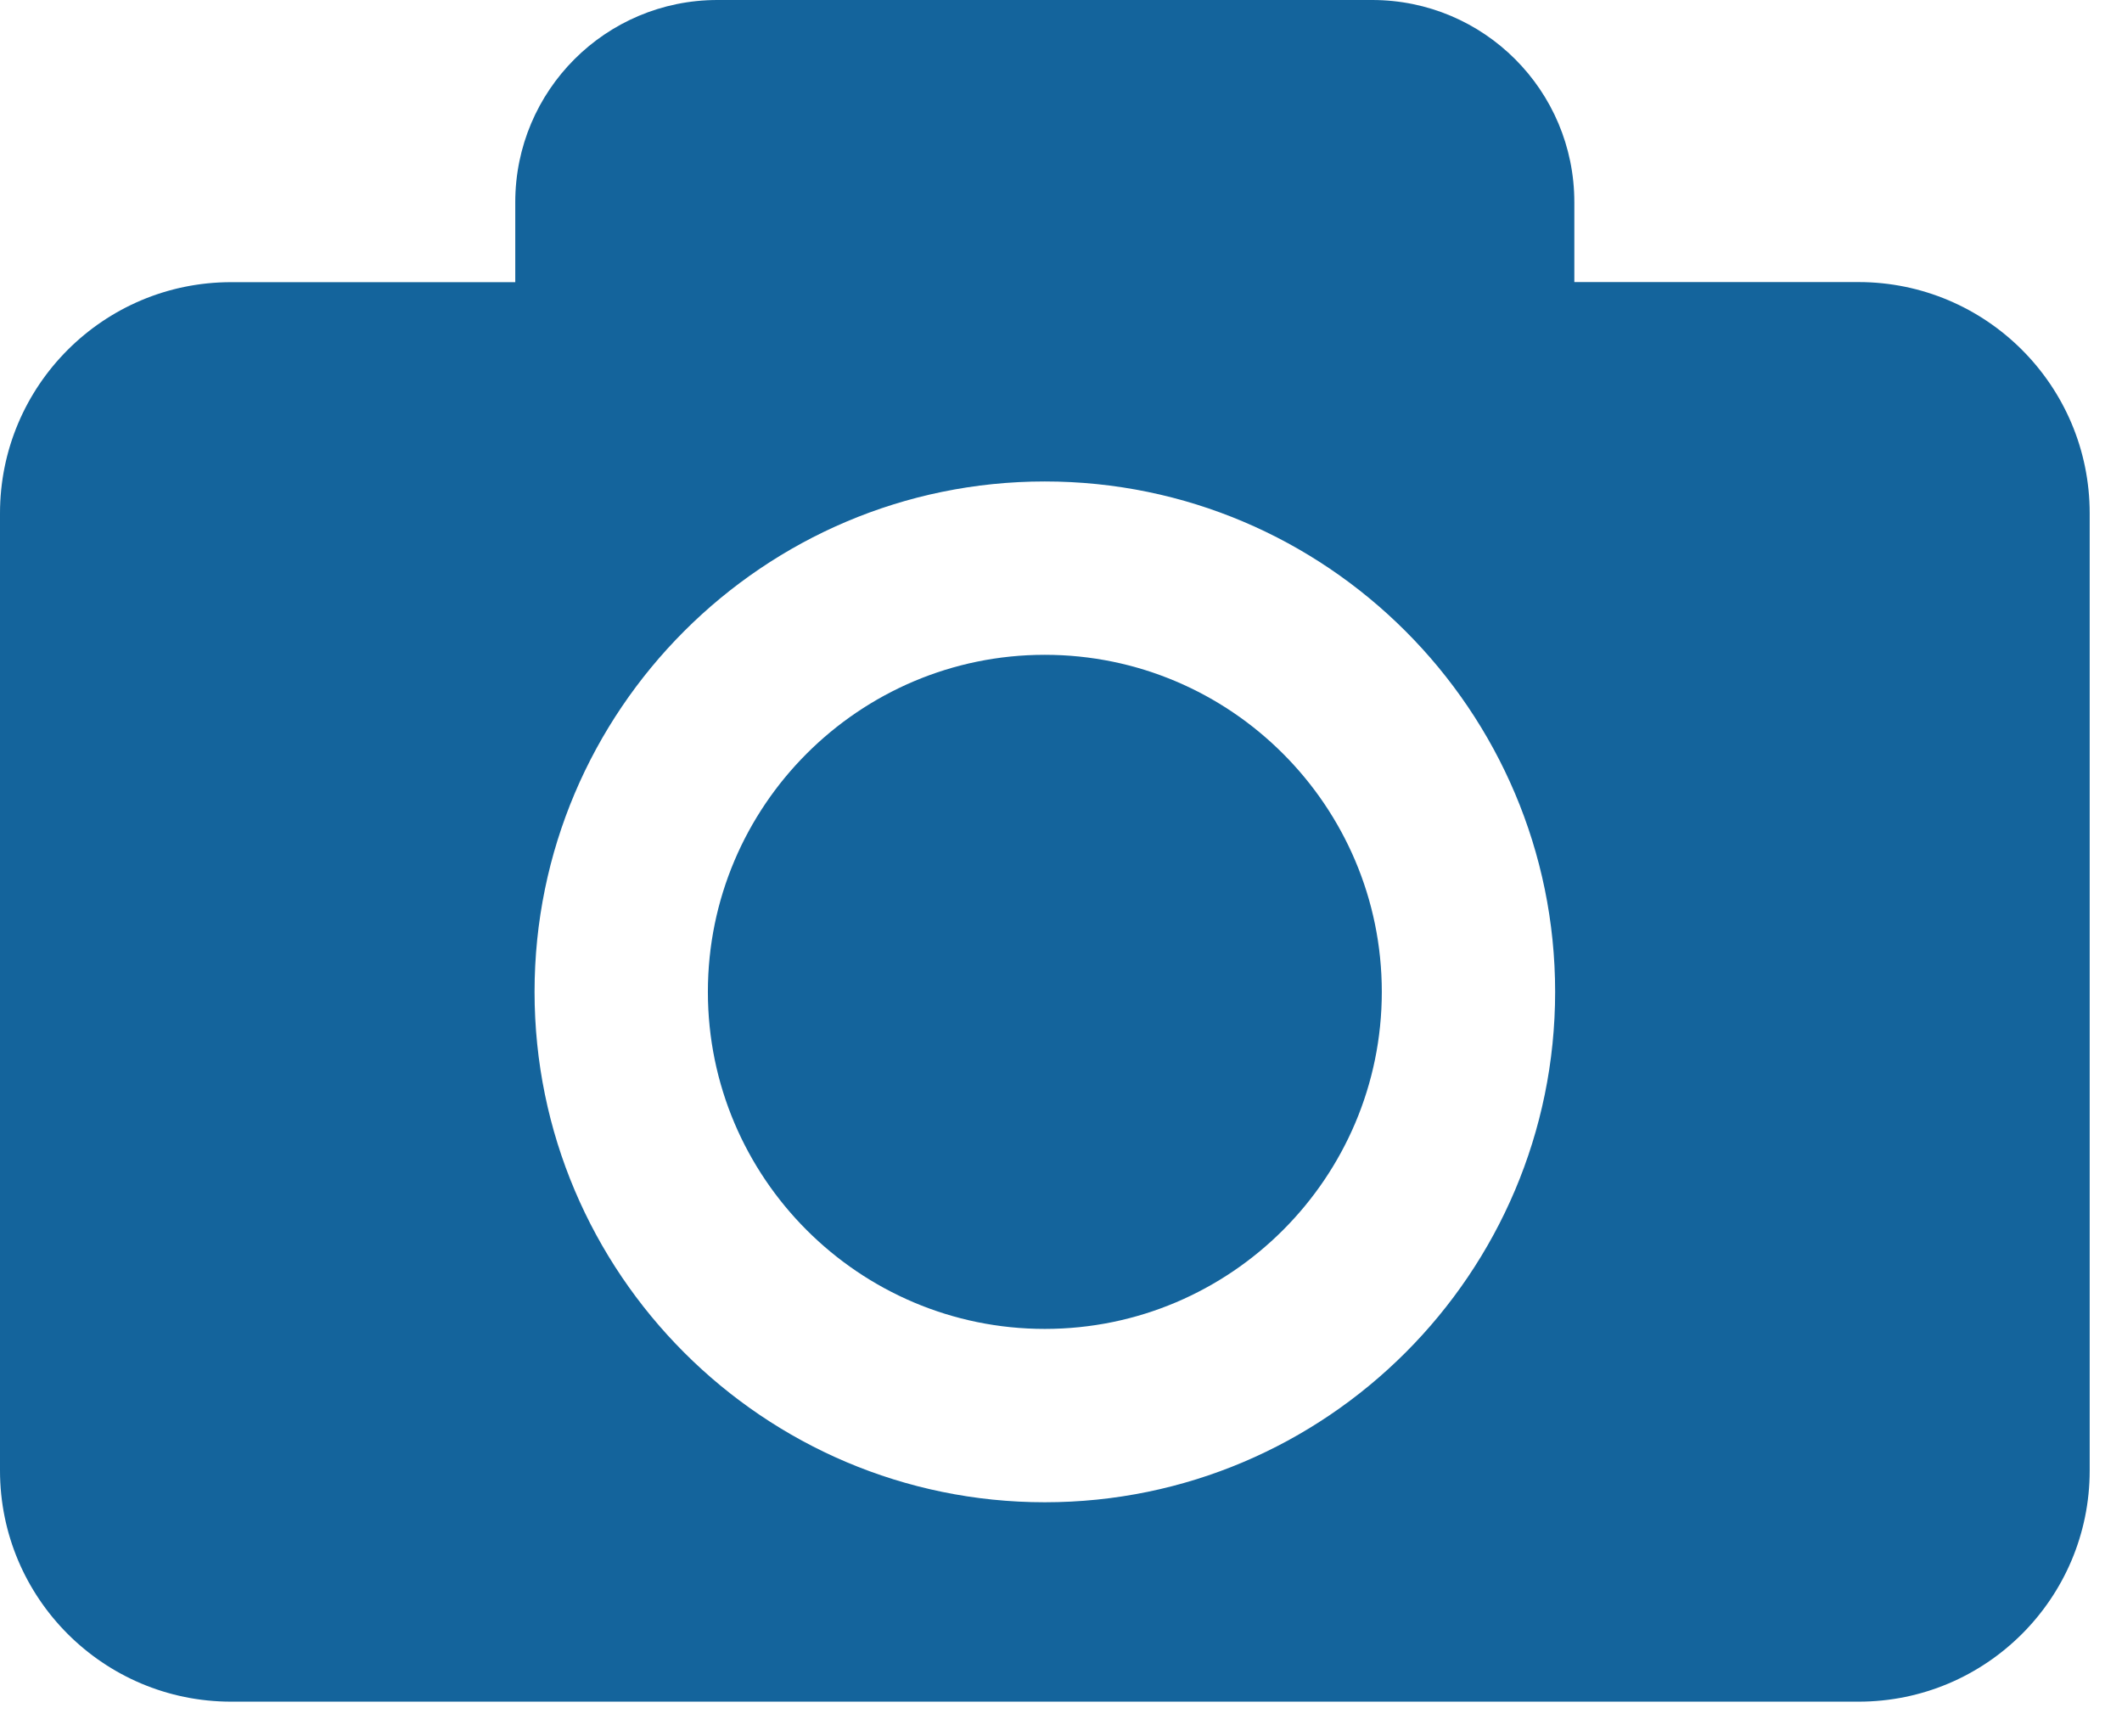 <svg width="22" height="18" viewBox="0 0 22 18" fill="none" xmlns="http://www.w3.org/2000/svg">
<path d="M14.326 10.282C14.326 12.209 12.759 13.776 10.832 13.776C8.906 13.776 7.339 12.209 7.339 10.282C7.339 8.355 8.906 6.788 10.832 6.788C12.759 6.788 14.326 8.356 14.326 10.282ZM21.665 5.321V15.244C21.665 16.567 20.592 17.64 19.269 17.64H2.396C1.073 17.64 0 16.567 0 15.244V5.321C0 3.998 1.073 2.925 2.396 2.925H5.342V2.096C5.342 0.938 6.28 0 7.438 0H14.226C15.385 0 16.322 0.938 16.322 2.096V2.924H19.269C20.592 2.925 21.665 3.998 21.665 5.321ZM16.123 10.282C16.123 7.365 13.75 4.991 10.832 4.991C7.916 4.991 5.542 7.365 5.542 10.282C5.542 13.199 7.916 15.573 10.832 15.573C13.75 15.573 16.123 13.199 16.123 10.282Z" fill="#14649C"/>
</svg>
